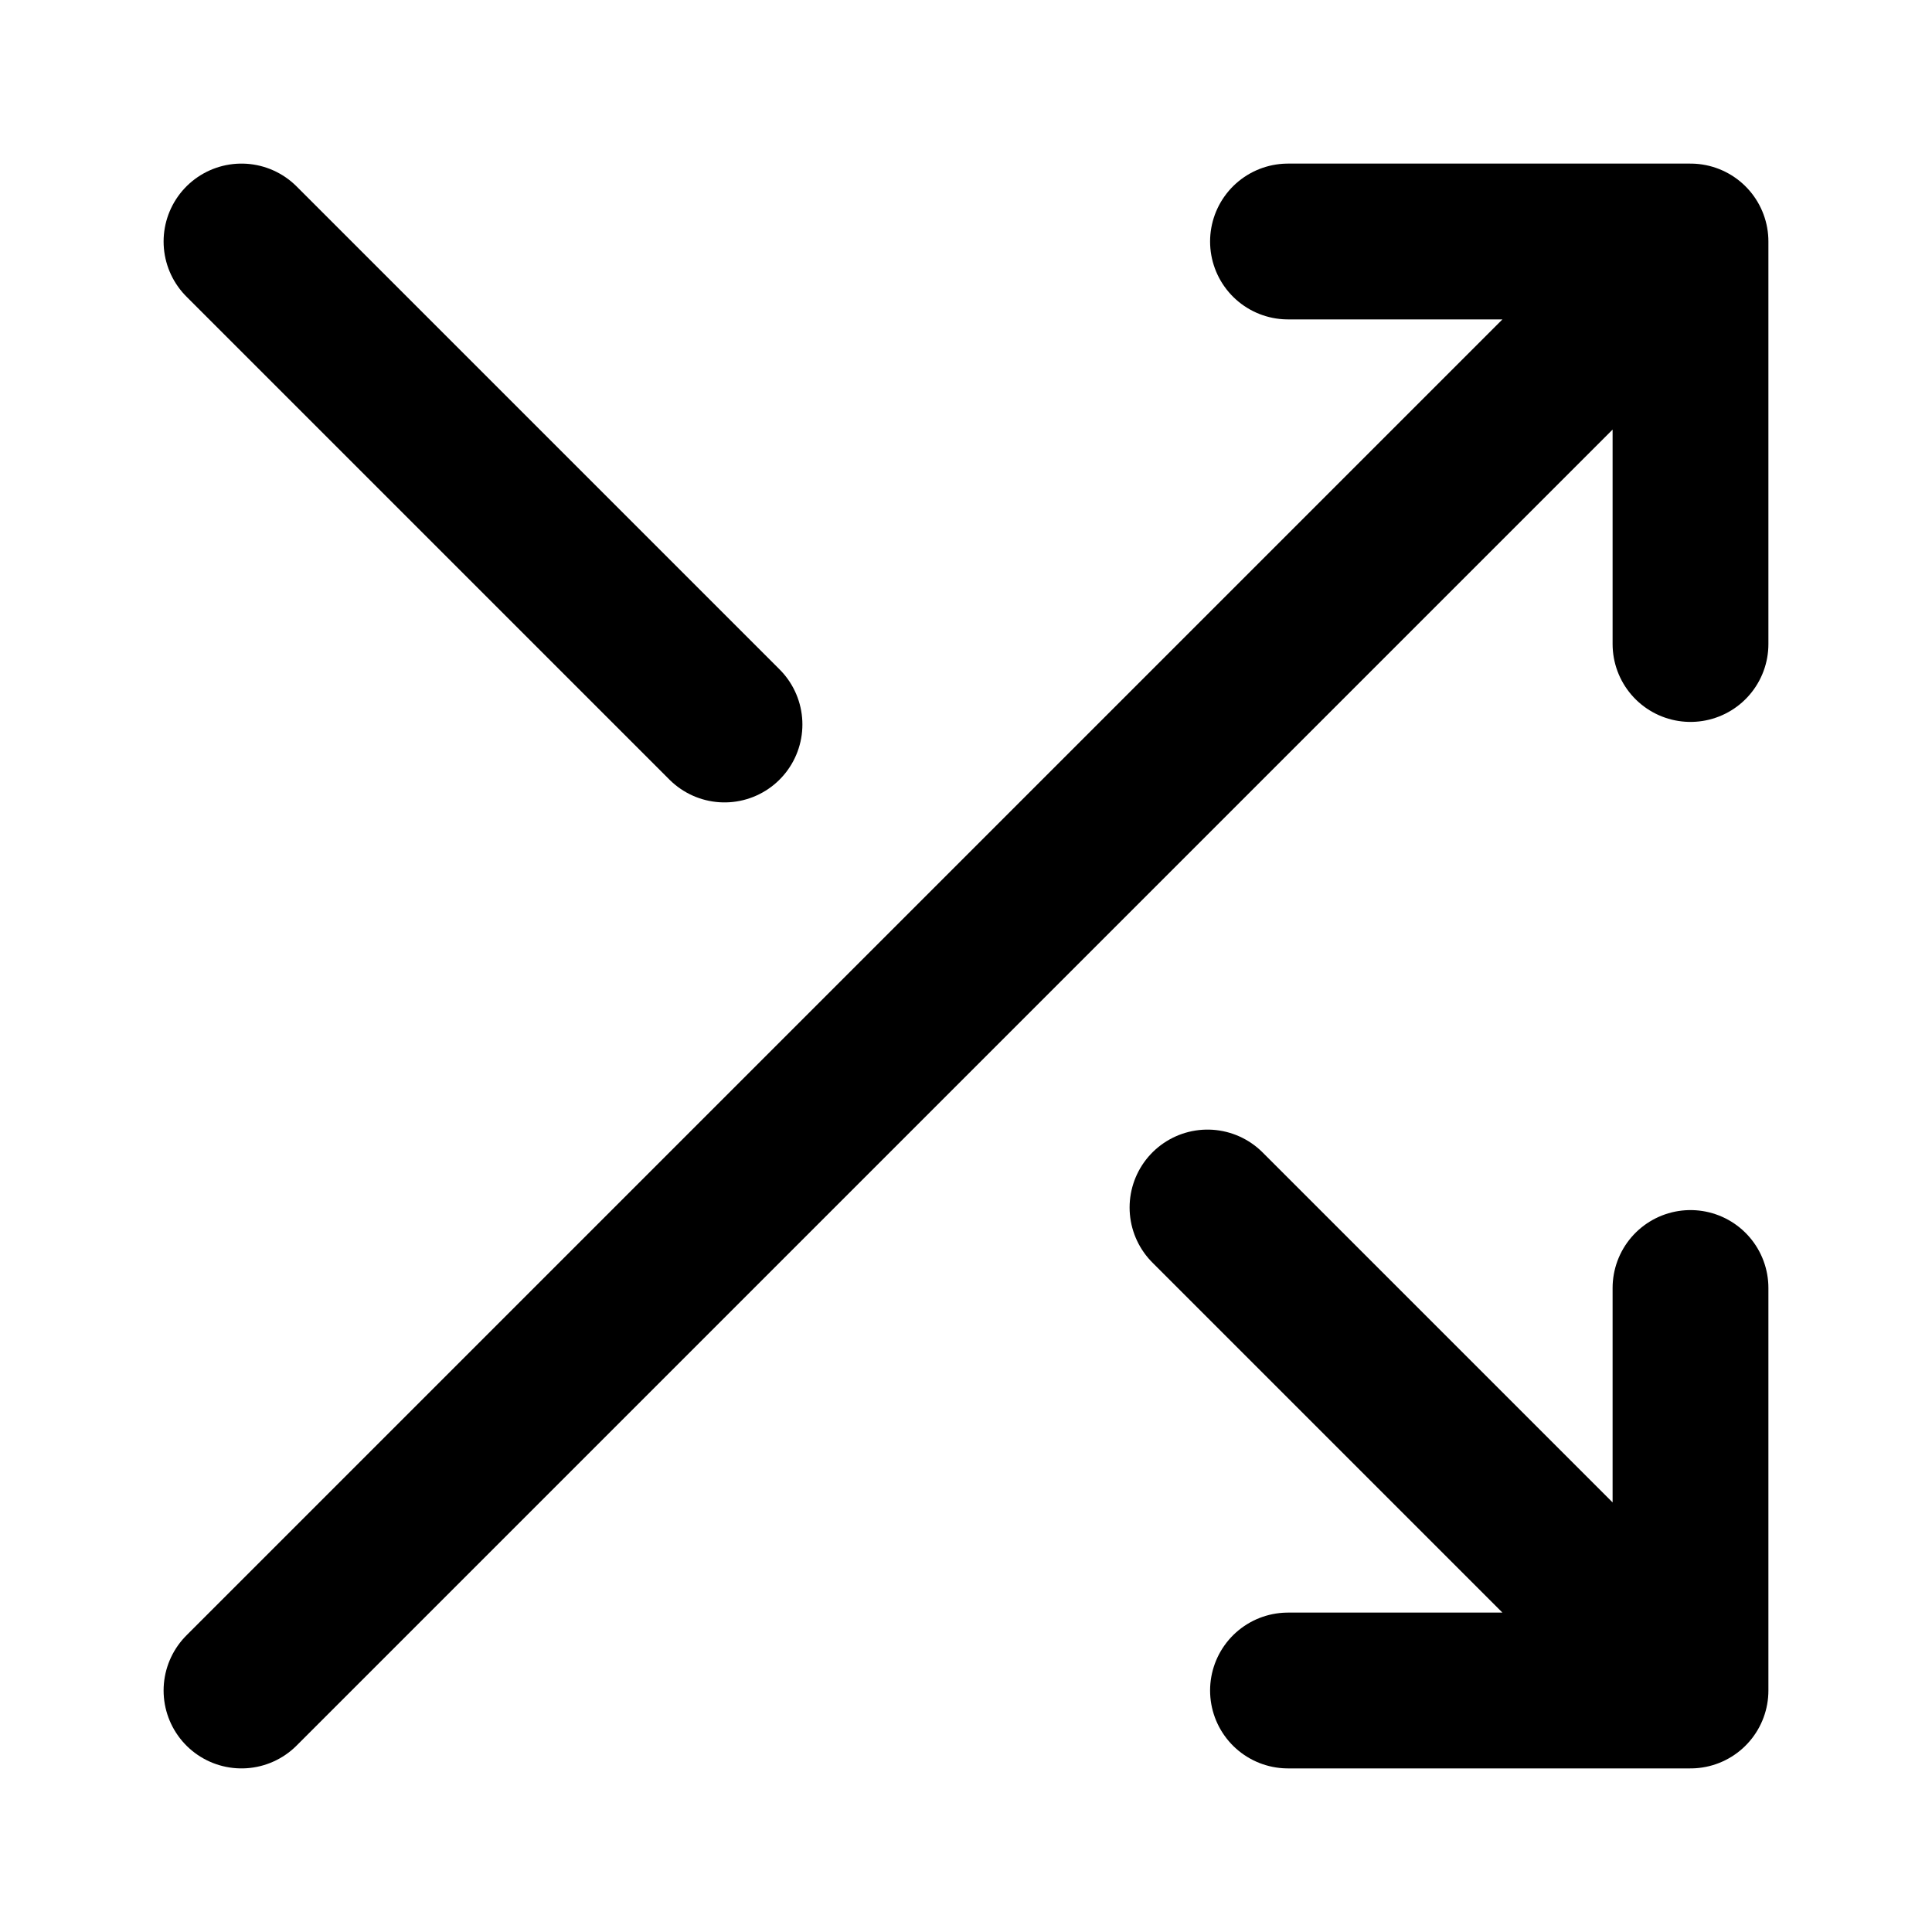 <svg width="62" height="62" viewBox="0 0 62 62" fill="none" xmlns="http://www.w3.org/2000/svg">
<path d="M54.25 41.333V54.25M54.25 54.25H41.333M54.25 54.25L38.75 38.75M7.75 7.75L23.25 23.25M41.333 7.75H54.25M54.25 7.75V20.667M54.25 7.75L7.75 54.25" stroke="black" stroke-width="5" stroke-linecap="round" stroke-linejoin="round"/>
</svg>
